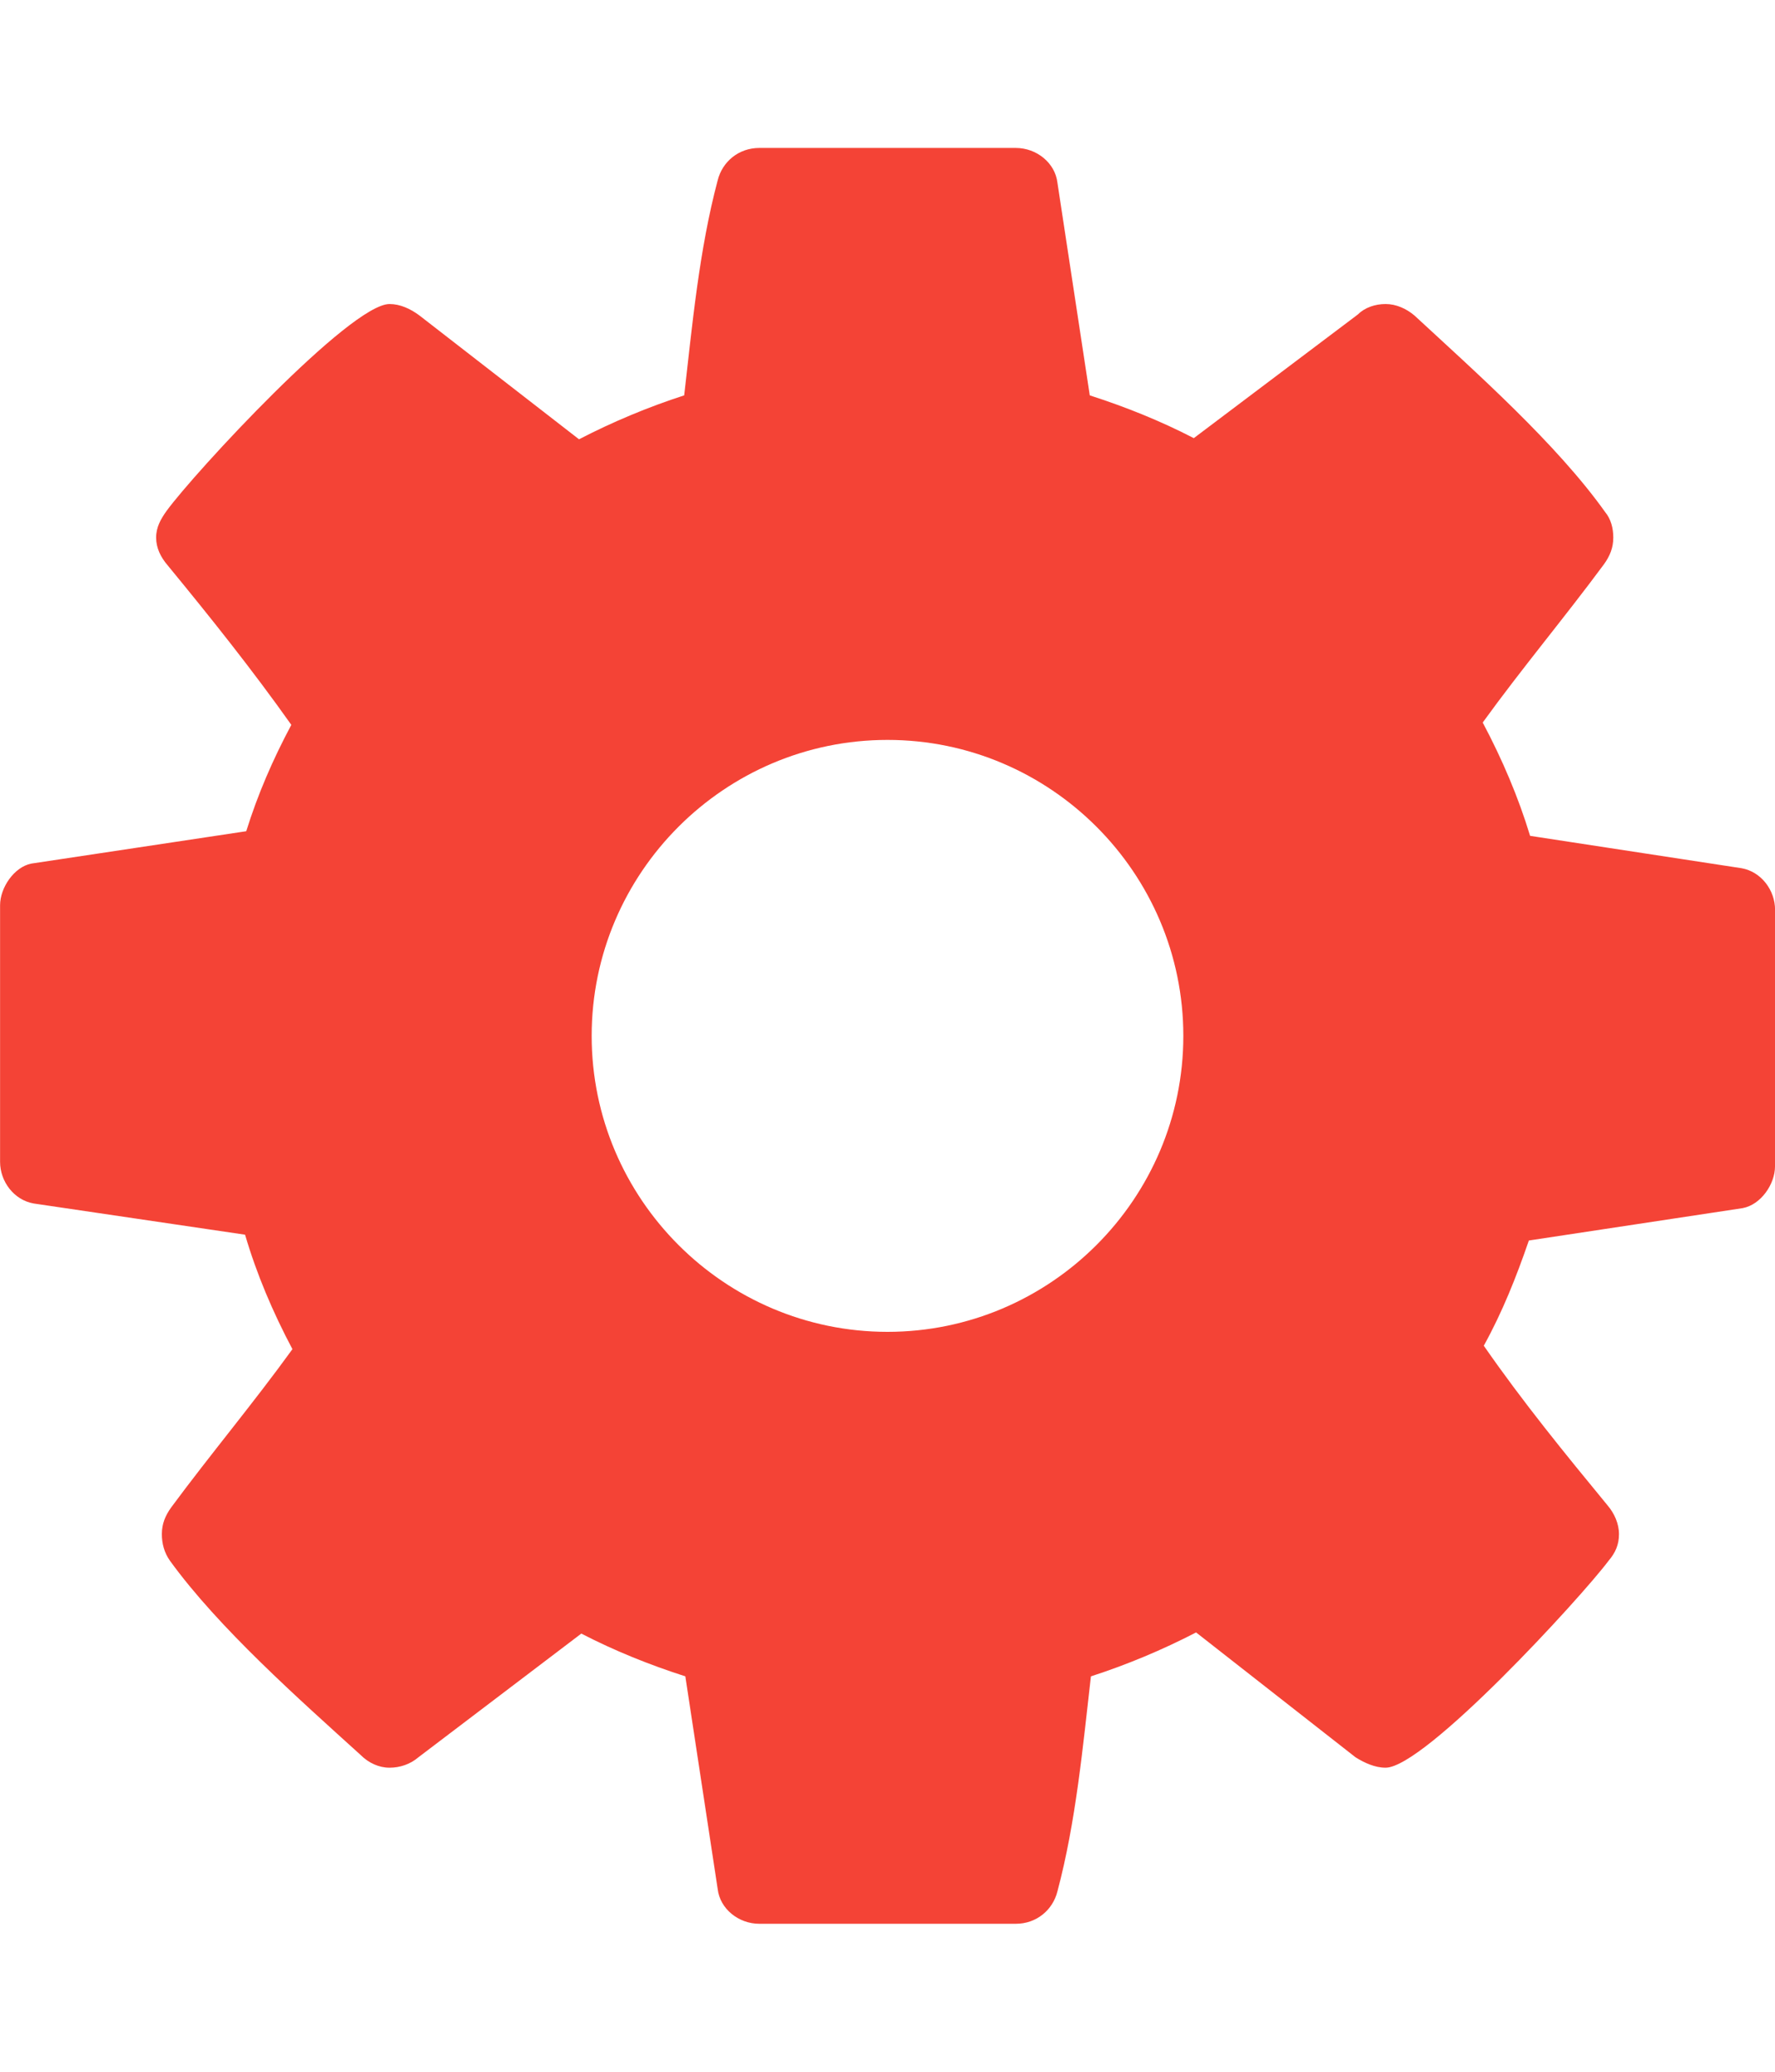 <!-- Generated by IcoMoon.io -->
<svg version="1.1" xmlns="http://www.w3.org/2000/svg" width="48" height="56" viewBox="0 0 48 56">
<title>cog</title>
<path fill="#f44336" d="M32 28c0-4.406-3.594-8-8-8s-8 3.594-8 8 3.594 8 8 8 8-3.594 8-8zM48 24.594v6.937c0 0.469-0.375 1.031-0.875 1.125l-5.781 0.875c-0.344 1-0.719 1.938-1.219 2.844 1.063 1.531 2.188 2.906 3.344 4.312 0.188 0.219 0.312 0.5 0.312 0.781s-0.094 0.5-0.281 0.719c-0.75 1-4.969 5.594-6.031 5.594-0.281 0-0.563-0.125-0.812-0.281l-4.312-3.375c-0.906 0.469-1.875 0.875-2.844 1.187-0.219 1.906-0.406 3.938-0.906 5.813-0.125 0.5-0.563 0.875-1.125 0.875h-6.937c-0.563 0-1.063-0.406-1.125-0.938l-0.875-5.75c-0.969-0.312-1.906-0.687-2.813-1.156l-4.406 3.344c-0.219 0.188-0.5 0.281-0.781 0.281s-0.563-0.125-0.781-0.344c-1.656-1.5-3.844-3.437-5.156-5.25-0.156-0.219-0.219-0.469-0.219-0.719 0-0.281 0.094-0.5 0.25-0.719 1.063-1.438 2.219-2.813 3.281-4.281-0.531-1-0.969-2.031-1.281-3.094l-5.719-0.844c-0.531-0.094-0.906-0.594-0.906-1.125v-6.937c0-0.469 0.375-1.031 0.844-1.125l5.813-0.875c0.312-1 0.719-1.938 1.219-2.875-1.063-1.5-2.188-2.906-3.344-4.312-0.188-0.219-0.312-0.469-0.312-0.75s0.125-0.5 0.281-0.719c0.75-1.031 4.969-5.594 6.031-5.594 0.281 0 0.563 0.125 0.812 0.312l4.312 3.344c0.906-0.469 1.875-0.875 2.844-1.187 0.219-1.906 0.406-3.937 0.906-5.813 0.125-0.5 0.563-0.875 1.125-0.875h6.937c0.563 0 1.063 0.406 1.125 0.938l0.875 5.75c0.969 0.312 1.906 0.687 2.813 1.156l4.438-3.344c0.188-0.188 0.469-0.281 0.75-0.281s0.563 0.125 0.781 0.312c1.656 1.531 3.844 3.469 5.156 5.313 0.156 0.188 0.219 0.438 0.219 0.687 0 0.281-0.094 0.5-0.25 0.719-1.063 1.438-2.219 2.813-3.281 4.281 0.531 1 0.969 2.031 1.281 3.063l5.719 0.875c0.531 0.094 0.906 0.594 0.906 1.125z"></path>
</svg>
